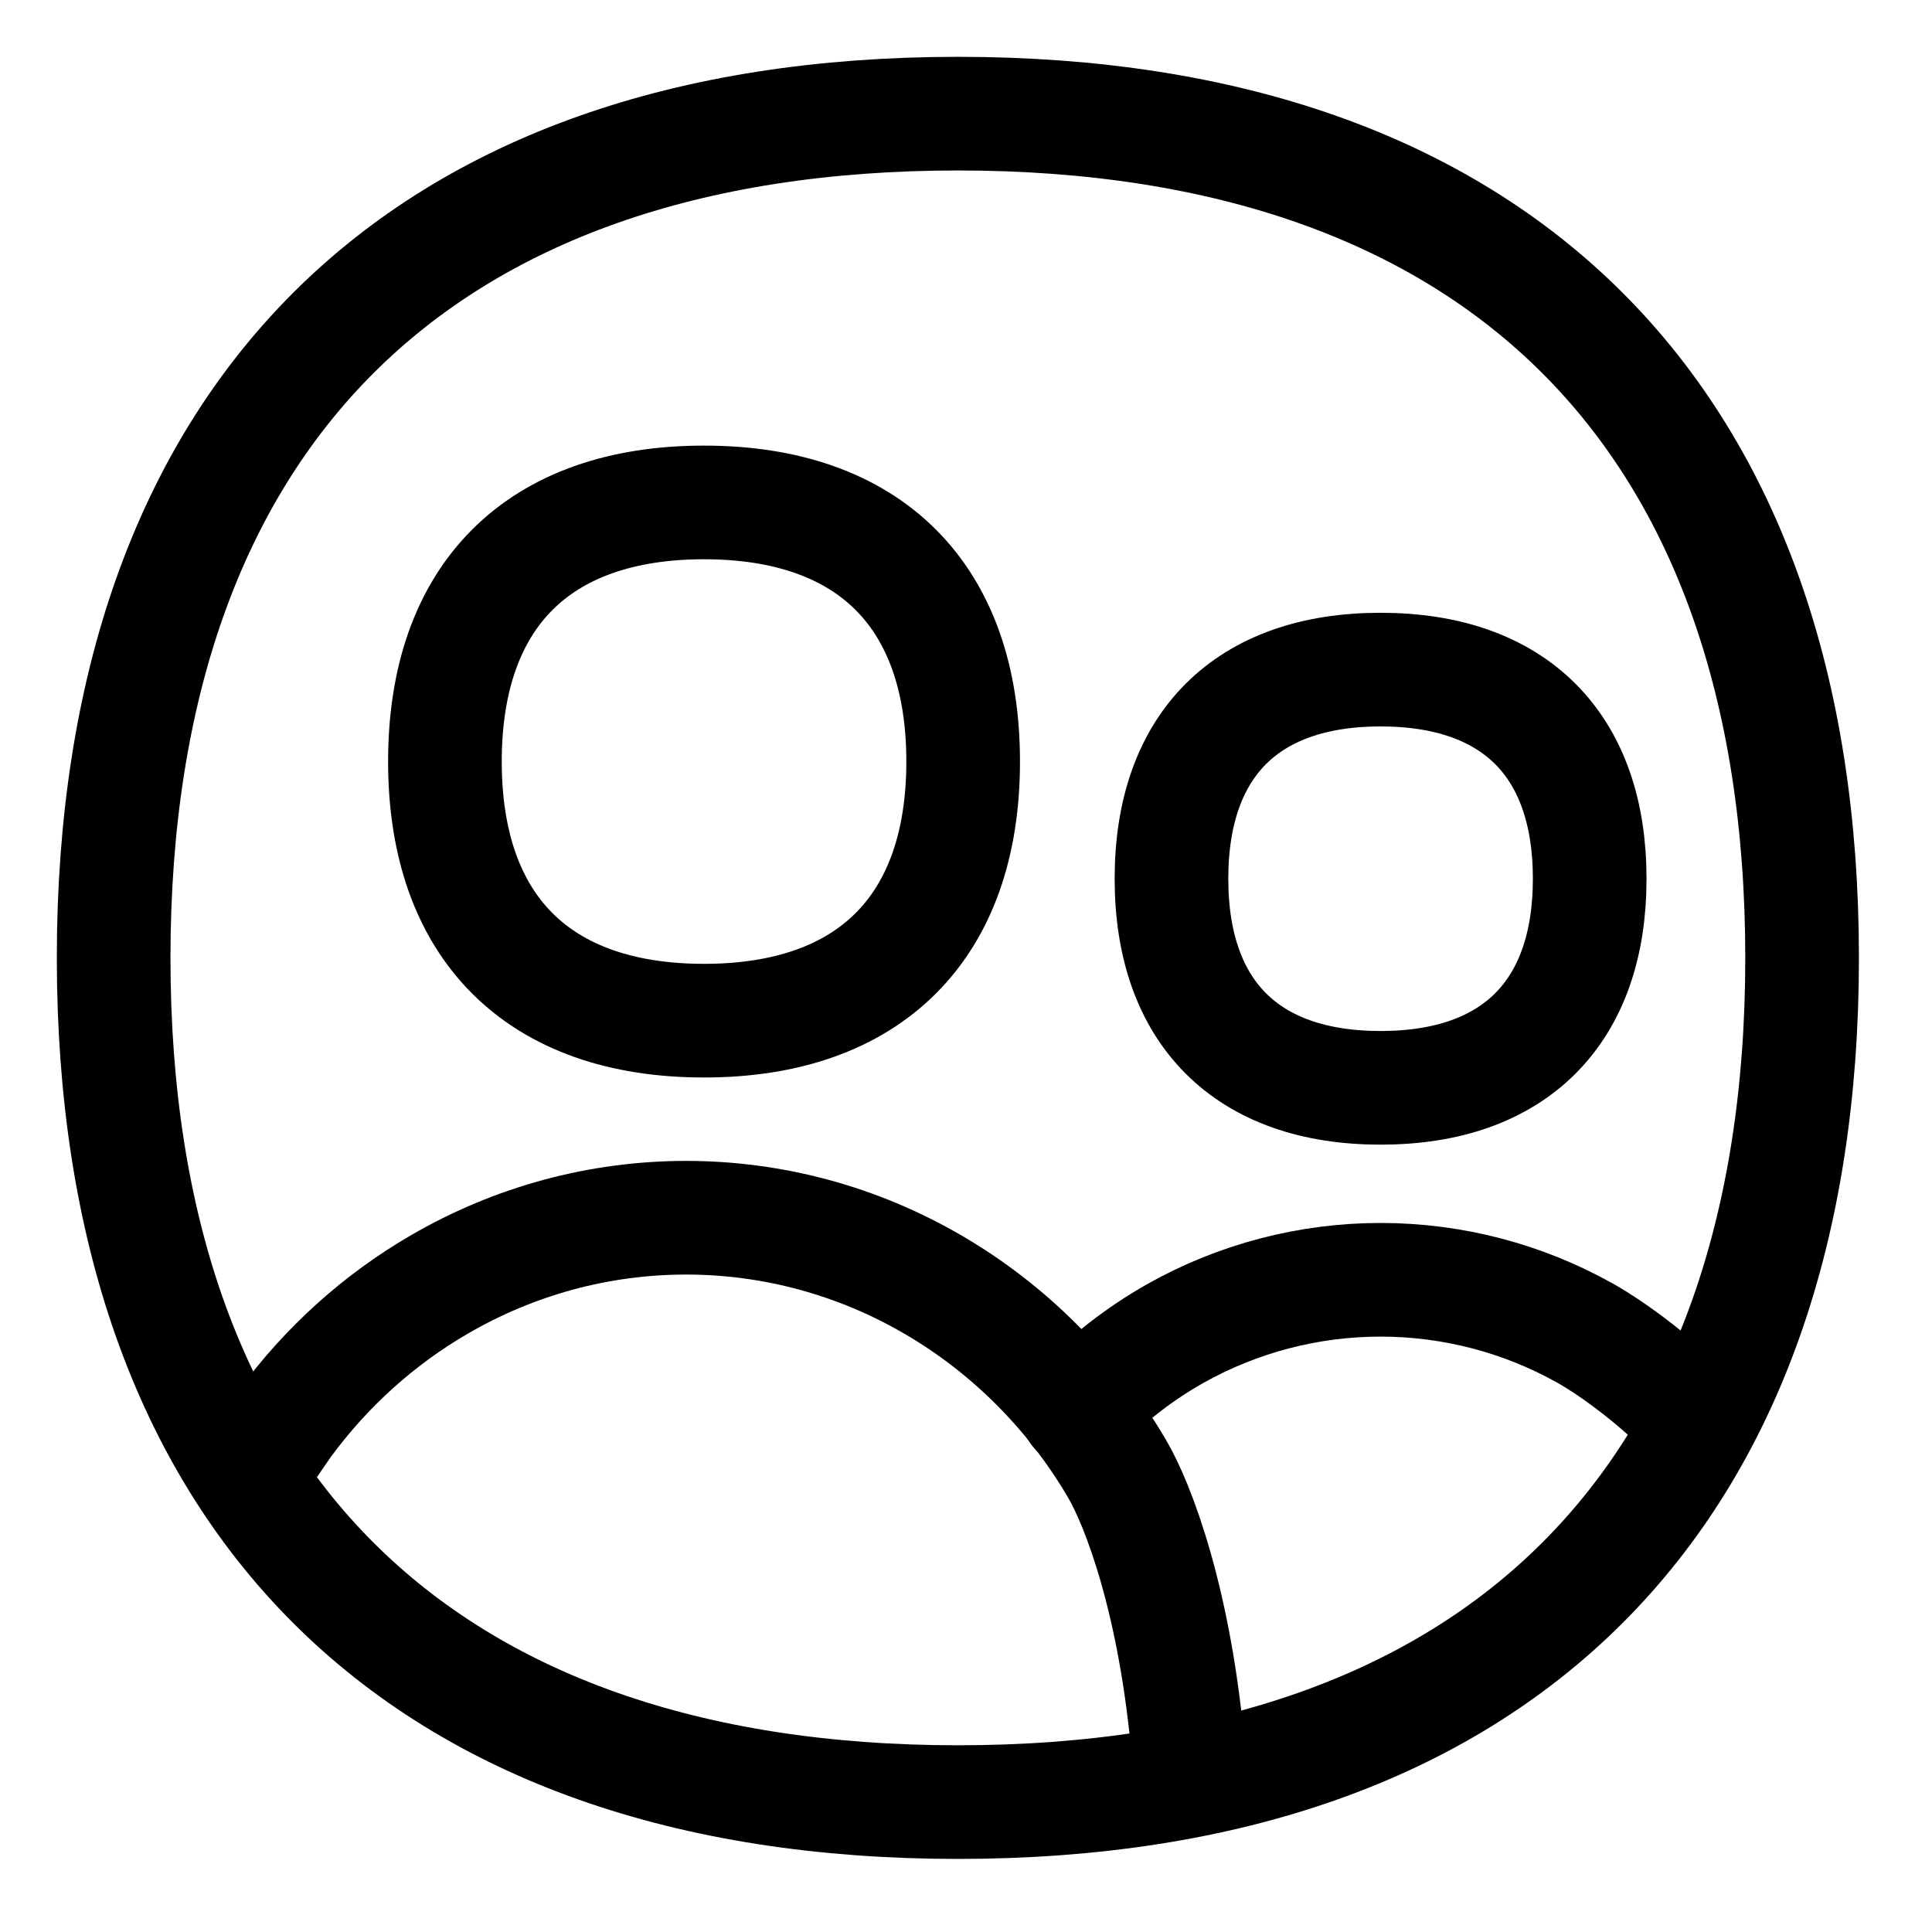 <svg viewBox="0 0 17 17" version="1.1" xmlns="http://www.w3.org/2000/svg" xmlns:xlink="http://www.w3.org/1999/xlink"><g transform="translate(1 1)" stroke="currentColor" stroke-width="1" fill="none" fill-rule="evenodd" stroke-linecap="round" stroke-linejoin="round"><path d="M8.475,11.412 C8.728,11.144 9.021,10.915 9.345,10.732 C9.896,10.423 10.517,10.261 11.148,10.261 C11.779,10.261 12.4,10.423 12.95,10.732 C13.188,10.866 13.464,11.078 13.665,11.259 L13.946,11.536"/><path d="M9.46,14.456 C9.346,13.094 9.013,12.235 8.827,11.92 C8.431,11.247 7.874,10.69 7.21,10.304 C6.547,9.917 5.798,9.715 5.037,9.715 C4.275,9.715 3.527,9.917 2.863,10.304 C2.333,10.612 1.871,11.029 1.505,11.528 L1.192,11.982"/><path d="M7.429,14.857 C12.183,14.857 14.857,12.183 14.857,7.429 C14.857,2.674 12.183,0 7.429,0 C2.674,0 0,2.674 0,7.429 C0,12.183 2.674,14.857 7.429,14.857 Z"/><path d="M5.195,7.981 C6.654,7.981 7.475,7.16 7.475,5.701 C7.475,4.242 6.654,3.421 5.195,3.421 C3.735,3.421 2.915,4.242 2.915,5.701 C2.915,7.16 3.735,7.981 5.195,7.981 Z"/><path d="M11.148,8.572 C12.326,8.572 12.988,7.909 12.988,6.732 C12.988,5.554 12.326,4.892 11.148,4.892 C9.97,4.892 9.308,5.554 9.308,6.732 C9.308,7.909 9.97,8.572 11.148,8.572 Z"/></g></svg>